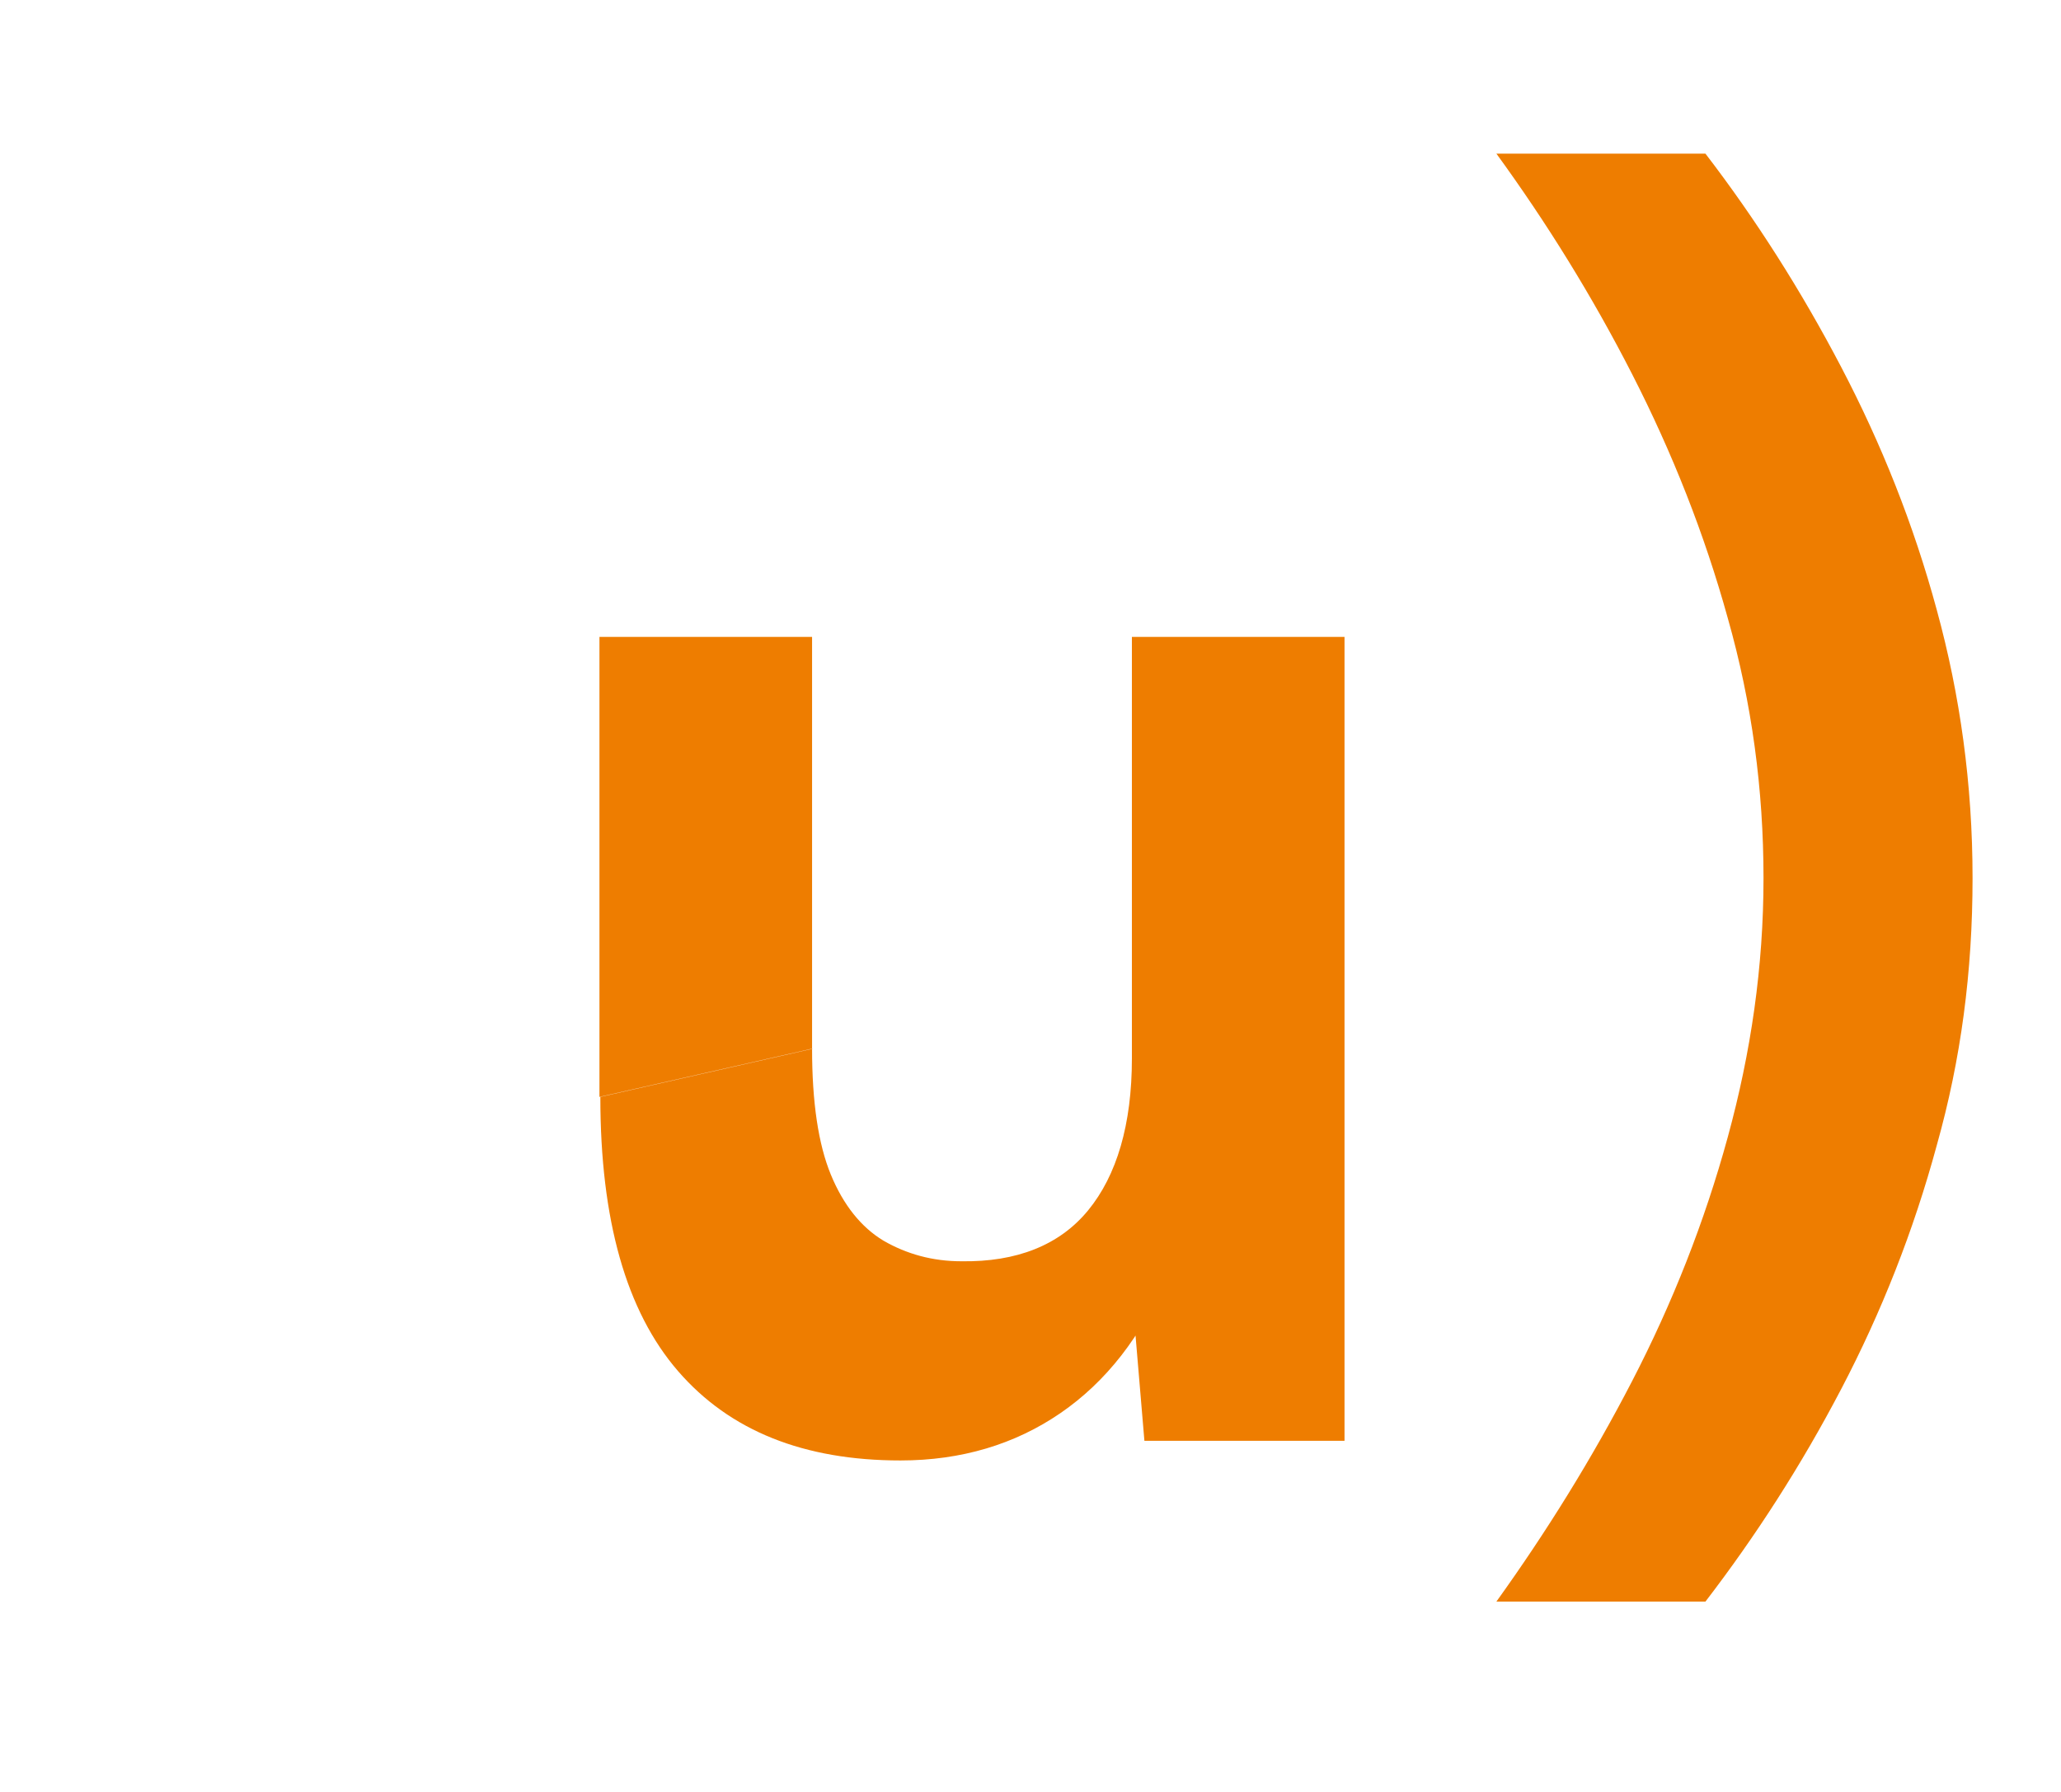 <?xml version="1.0" encoding="UTF-8"?>
<svg id="Camada_1" data-name="Camada 1" xmlns="http://www.w3.org/2000/svg" xmlns:xlink="http://www.w3.org/1999/xlink" viewBox="0 0 23.07 20.06">
  <defs>
    <style>
      .cls-1 {
        fill: #ee7d00;
        stroke-width: 0px;
      }

      .cls-2 {
        filter: url(#drop-shadow-40);
      }
    </style>
    <filter id="drop-shadow-40" filterUnits="userSpaceOnUse">
      <feOffset dx=".5" dy=".5"/>
      <feGaussianBlur result="blur" stdDeviation="0"/>
      <feFlood flood-color="#004788" flood-opacity="1"/>
      <feComposite in2="blur" operator="in"/>
      <feComposite in="SourceGraphic"/>
    </filter>
  </defs>
  <g class="cls-2">
    <path class="cls-1" d="M6.21,11.78v-5.15h2.38v4.61l-2.38.54ZM8.59,11.24c0,.6.07,1.07.21,1.41.14.34.34.59.59.74.26.15.55.23.87.23.62.01,1.1-.18,1.42-.57s.49-.96.49-1.7h.81c0,.96-.14,1.77-.42,2.44s-.68,1.18-1.19,1.53c-.51.35-1.11.53-1.79.53-1.08,0-1.91-.33-2.49-1s-.87-1.69-.87-3.07l2.38-.54ZM12.31,15.63l-.14-1.66v-7.34h2.38v9h-2.23Z"/>
    <path class="cls-1" d="M18.59,17.43h-2.34c.56-.78,1.07-1.6,1.52-2.47s.81-1.78,1.07-2.73c.26-.95.4-1.91.4-2.9s-.13-1.96-.4-2.91c-.26-.94-.62-1.85-1.07-2.73s-.96-1.7-1.52-2.47h2.34c.56.73,1.07,1.53,1.52,2.39.45.86.81,1.76,1.07,2.72.26.95.4,1.95.4,3s-.13,2.03-.4,2.99c-.26.96-.62,1.87-1.07,2.73s-.96,1.65-1.52,2.38Z"/>
  </g>
</svg>